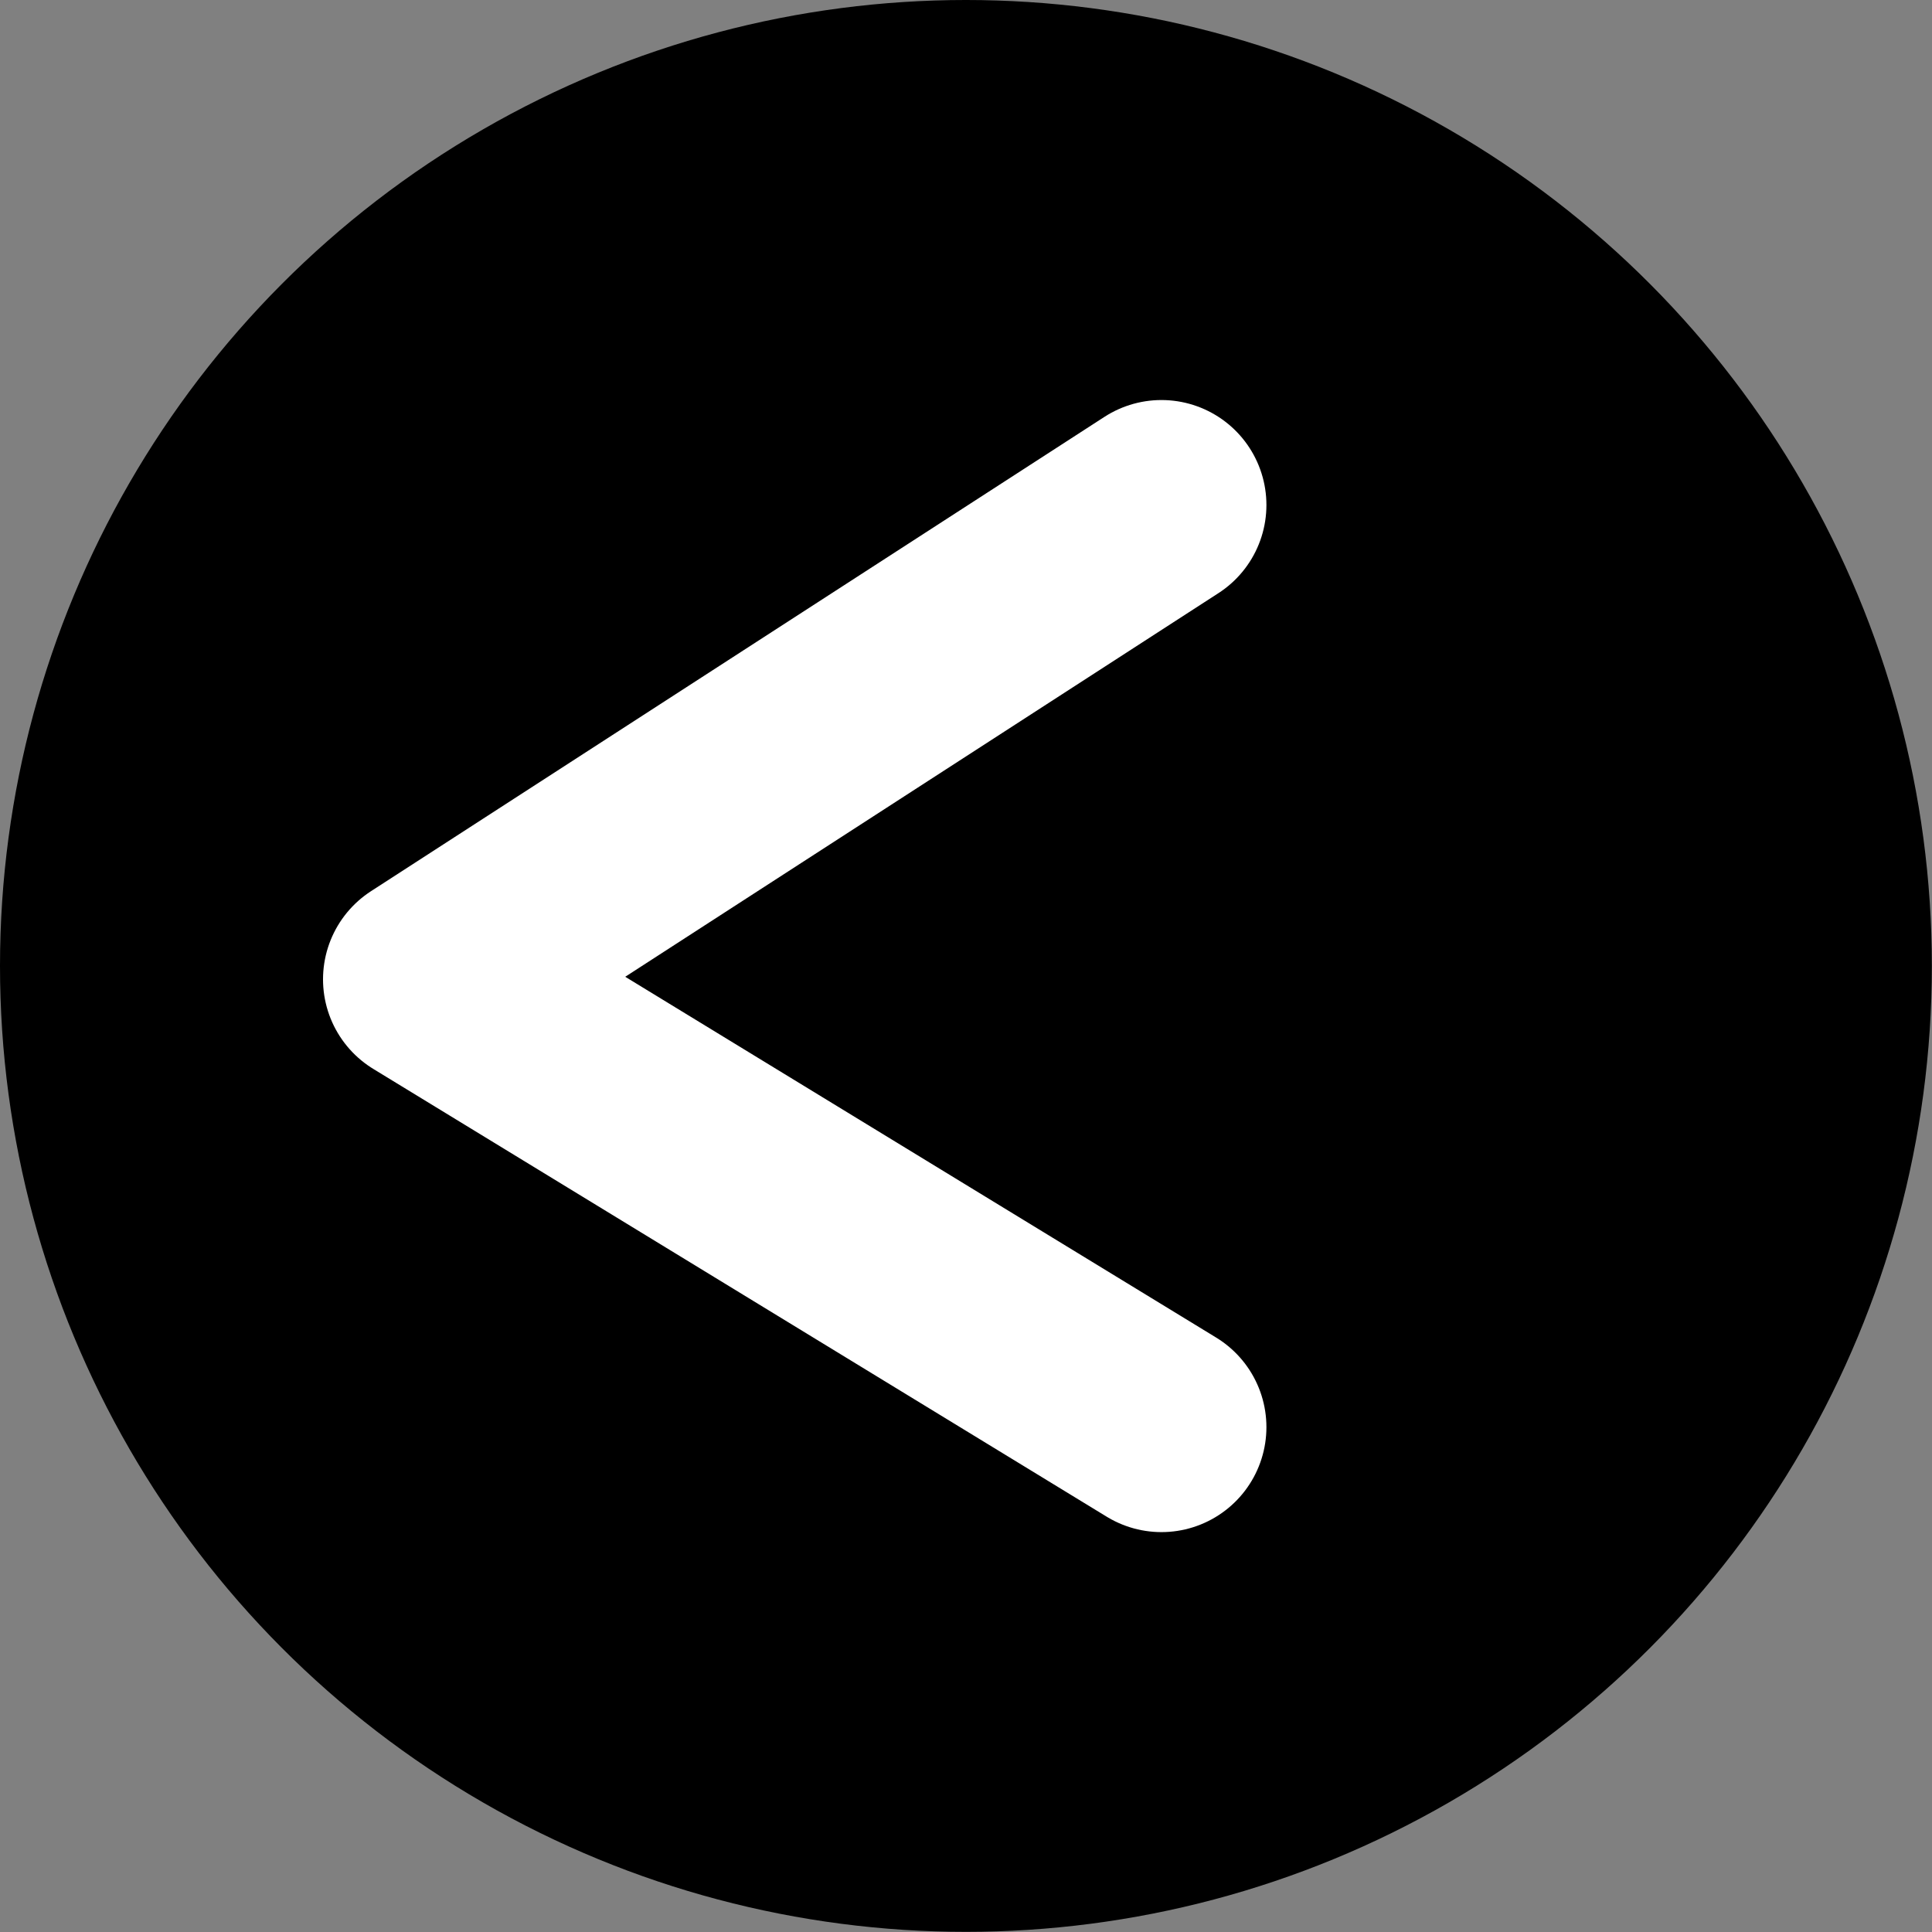 <?xml version="1.0" encoding="UTF-8"?>
<!-- Created with Inkscape (http://www.inkscape.org/) -->
<svg width="51.2" height="51.2" version="1.1" viewBox="0 0 13.547 13.547" xmlns="http://www.w3.org/2000/svg">
 <rect x="0" y="0" width="13.547" height="13.547" fill="#808080" stroke="none"/>
 <circle cx="6.773" cy="6.773" r="6.773" stop-color="#000000"/>
 <path d="m8.144 3.541-5.143 3.326 5.143 3.14" fill="none" stroke="#fff" stroke-linecap="round" stroke-linejoin="round" stroke-width="1.472"/>
</svg>

